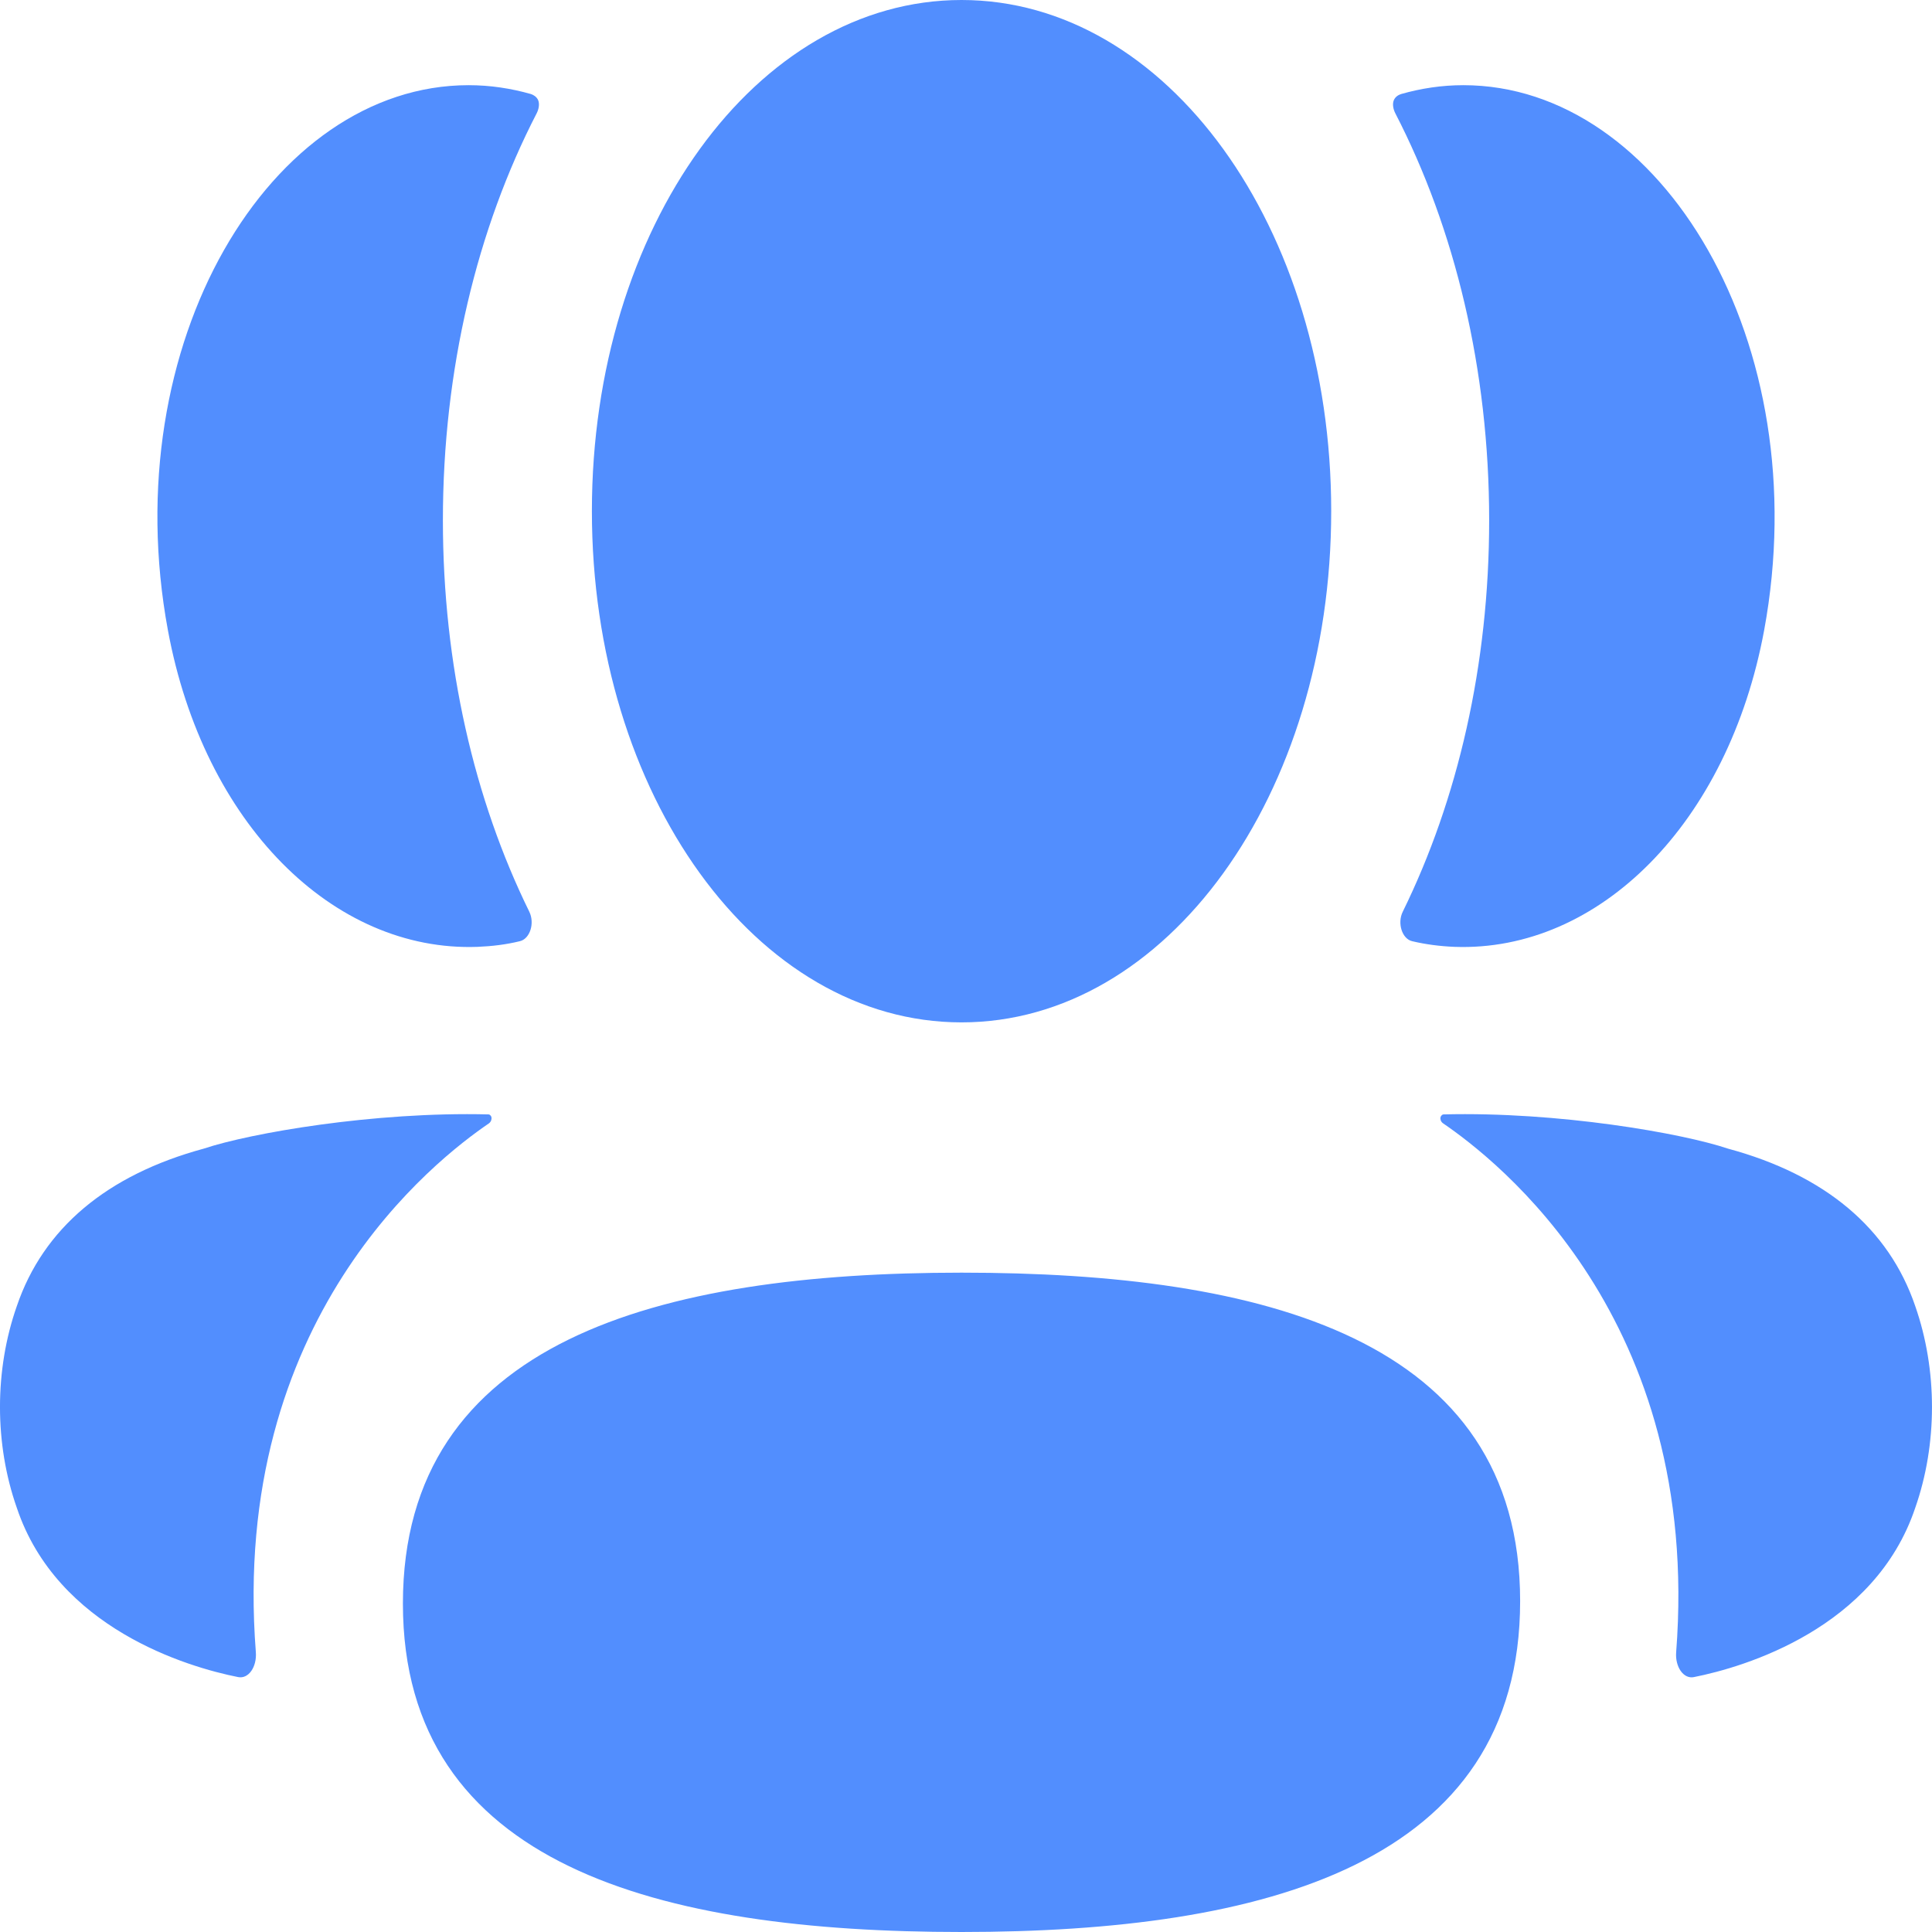 <svg width="33" height="33" viewBox="0 0 33 33" fill="none" xmlns="http://www.w3.org/2000/svg">
<path fill-rule="evenodd" clip-rule="evenodd" d="M22.738 8.73C22.738 13.577 19.928 17.463 16.424 17.463C12.919 17.463 10.11 13.577 10.11 8.73C10.11 3.882 12.919 0 16.424 0C19.928 0 22.738 3.882 22.738 8.73ZM16.424 33C11.277 33 6.882 31.878 6.882 27.39C6.882 22.901 11.249 21.738 16.424 21.738C21.57 21.738 25.965 22.86 25.965 27.349C25.965 31.837 21.599 33 16.424 33ZM25.436 8.887C25.436 11.358 24.9 13.659 23.96 15.573C23.863 15.77 23.949 16.035 24.119 16.076C24.355 16.132 24.598 16.163 24.845 16.173C27.309 16.262 29.521 14.068 30.133 10.765C31.038 5.86 28.38 1.455 24.995 1.455C24.627 1.455 24.275 1.509 23.933 1.606C23.886 1.621 23.836 1.65 23.809 1.708C23.777 1.779 23.801 1.873 23.833 1.935C24.85 3.905 25.436 6.309 25.436 8.887ZM29.517 19.62C31.173 20.068 32.263 20.982 32.714 22.31C33.095 23.401 33.095 24.666 32.714 25.754C32.024 27.814 29.798 28.475 28.933 28.646C28.755 28.683 28.611 28.47 28.63 28.223C29.071 22.514 25.556 19.808 24.647 19.186C24.608 19.158 24.6 19.115 24.604 19.089C24.607 19.071 24.623 19.041 24.653 19.035C26.62 18.985 28.736 19.357 29.517 19.62ZM8.156 16.173C8.403 16.163 8.645 16.134 8.881 16.076C9.052 16.035 9.137 15.77 9.041 15.573C8.101 13.659 7.565 11.358 7.565 8.887C7.565 6.309 8.15 3.905 9.167 1.935C9.199 1.873 9.222 1.779 9.191 1.708C9.164 1.652 9.113 1.621 9.068 1.606C8.724 1.509 8.372 1.455 8.004 1.455C4.619 1.455 1.961 5.86 2.868 10.765C3.479 14.068 5.691 16.262 8.156 16.173ZM8.395 19.087C8.399 19.115 8.391 19.156 8.354 19.186C7.443 19.808 3.928 22.514 4.37 28.221C4.389 28.47 4.247 28.681 4.068 28.646C3.203 28.475 0.977 27.814 0.287 25.754C-0.096 24.664 -0.096 23.401 0.287 22.31C0.738 20.982 1.826 20.068 3.482 19.619C4.265 19.357 6.379 18.985 8.348 19.035C8.378 19.041 8.393 19.071 8.395 19.087Z" fill="#528EFE"/>
</svg>
